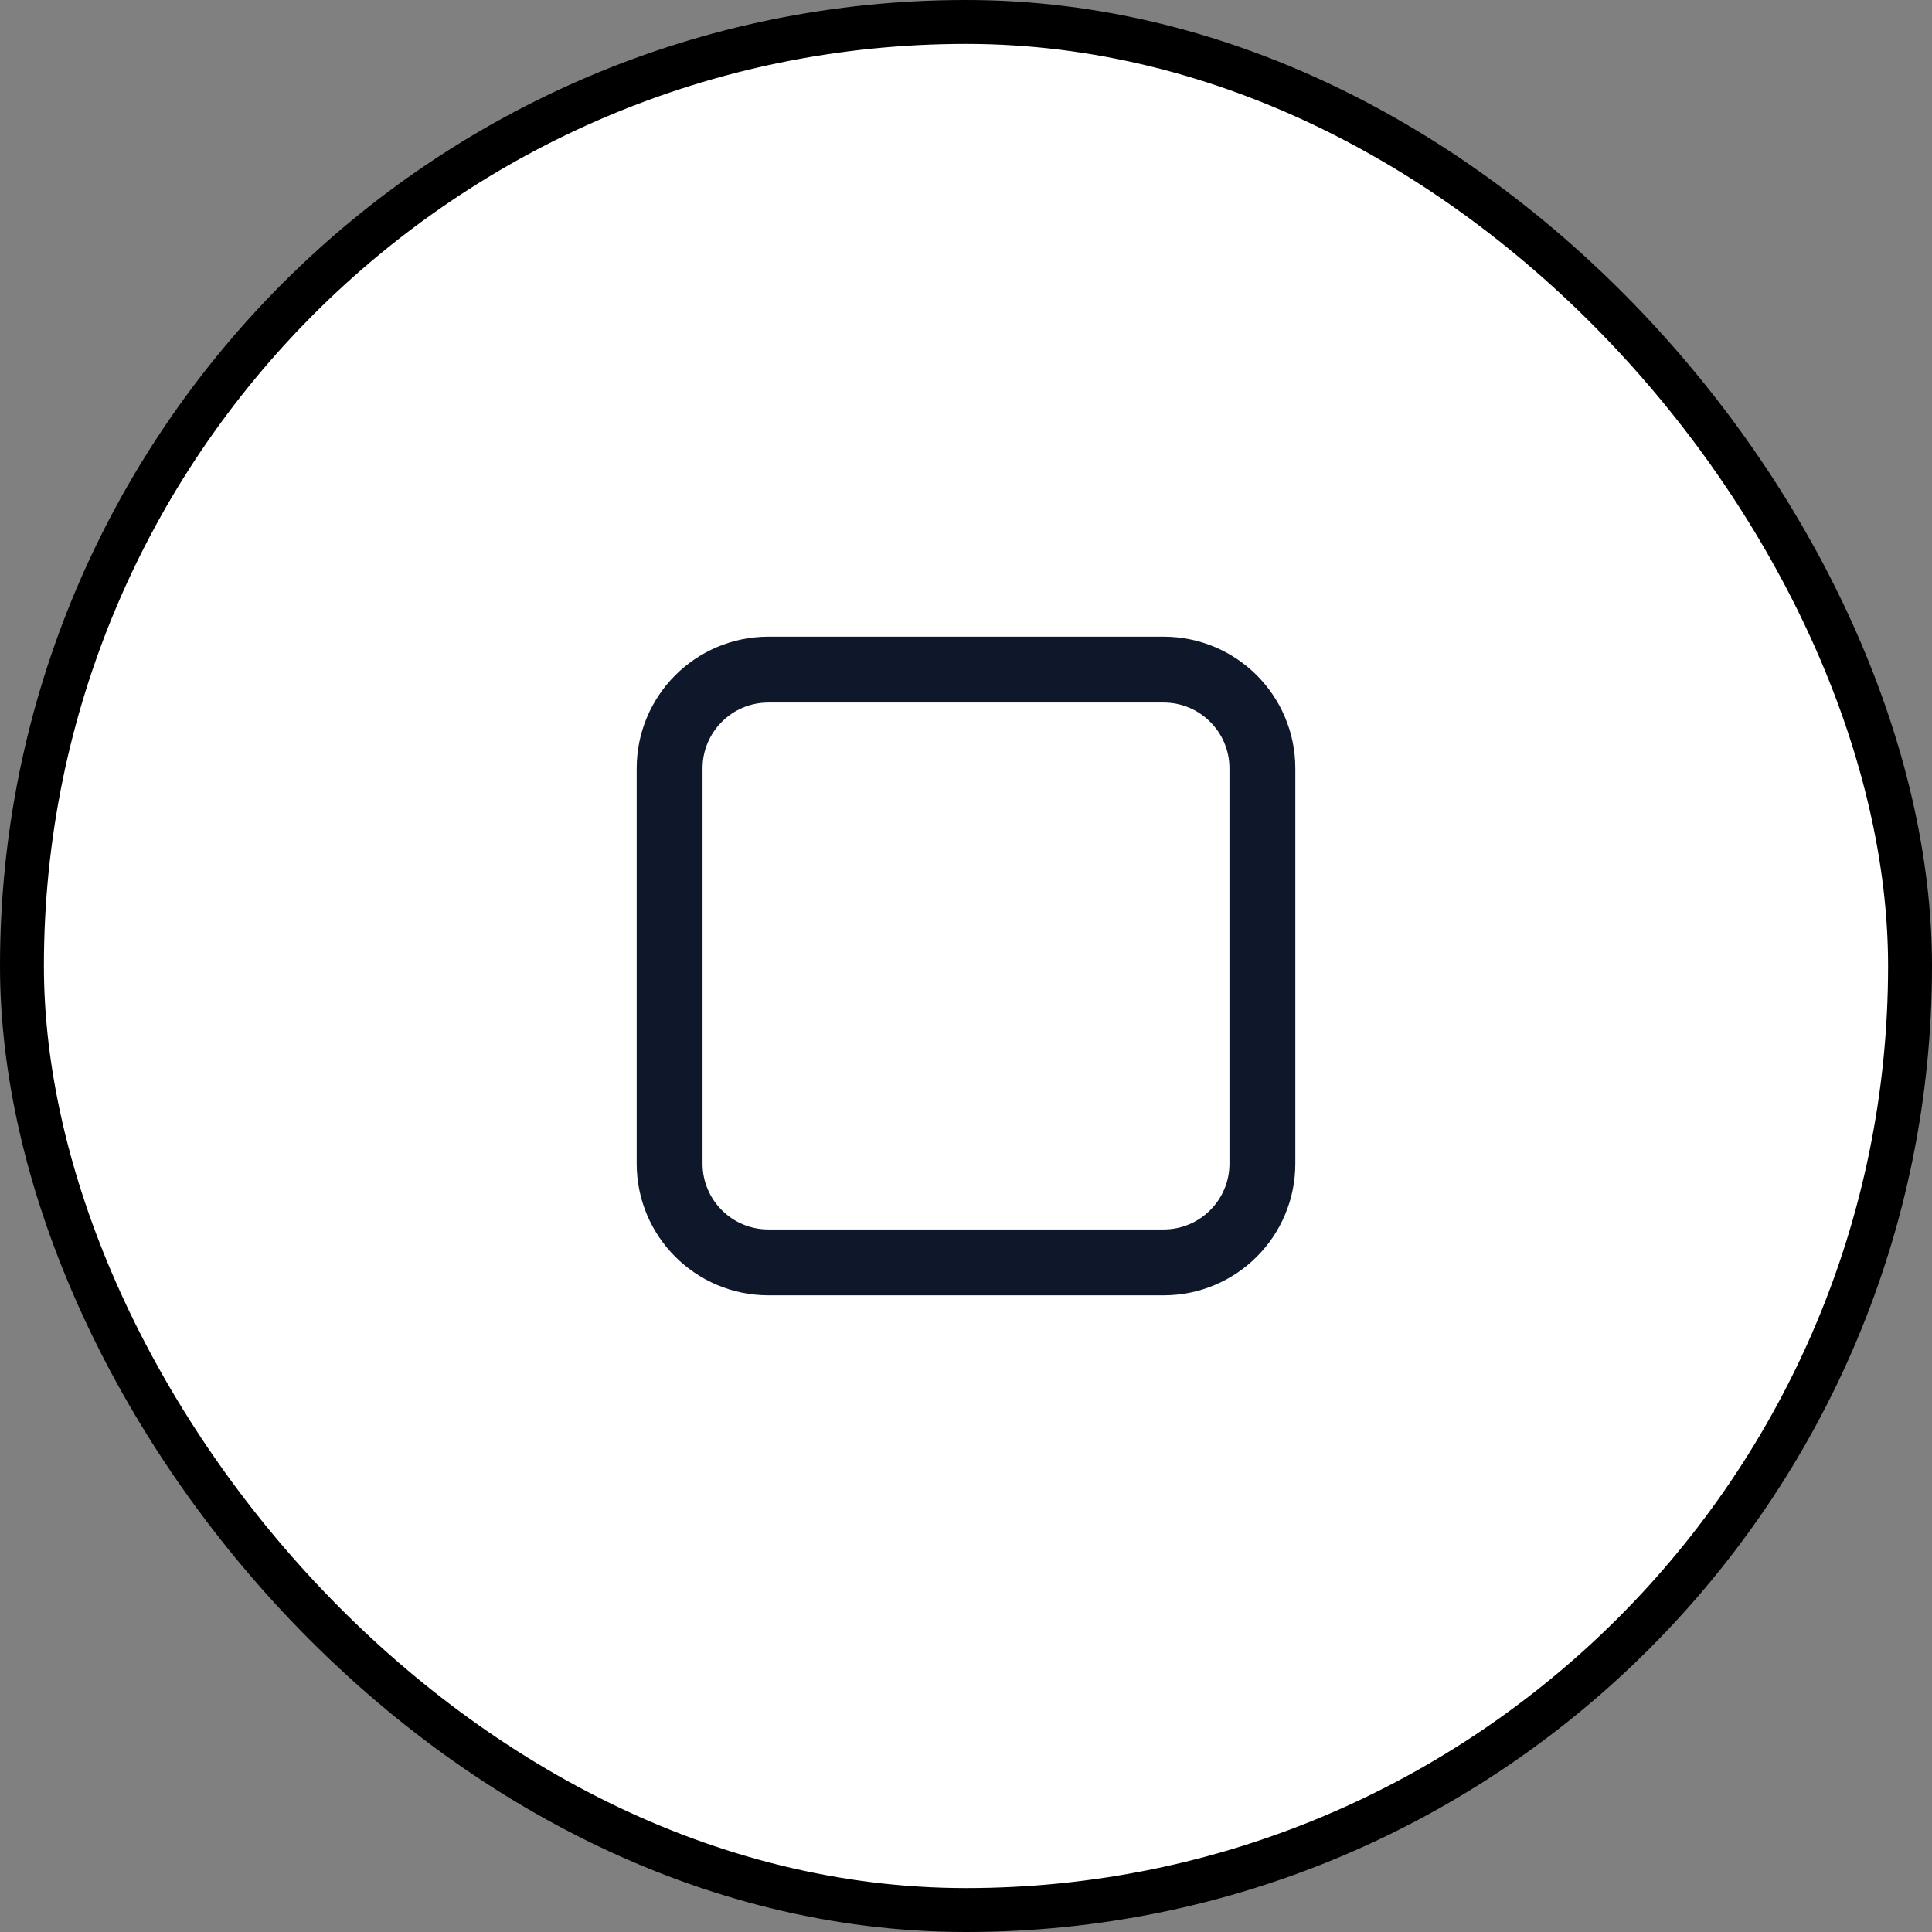 <svg width="44" height="44" viewBox="0 0 44 44" fill="none" xmlns="http://www.w3.org/2000/svg">
<rect x="0" y="0" width="44" height="44" fill="#808080" stroke="none"/>
<rect x="0.5" y="0.5" width="43" height="43" rx="21.5" fill="white"/>
<path d="M15.25 17.5C15.25 16.257 16.257 15.25 17.5 15.25H26.5C27.743 15.25 28.75 16.257 28.75 17.5V26.5C28.75 27.743 27.743 28.75 26.5 28.75H17.5C16.257 28.75 15.25 27.743 15.25 26.5V17.5Z" stroke="#0F172A" stroke-width="1.5" stroke-linecap="round" stroke-linejoin="round"/>
<rect x="0.5" y="0.5" width="43" height="43" rx="21.5" stroke="black"/>
</svg>
